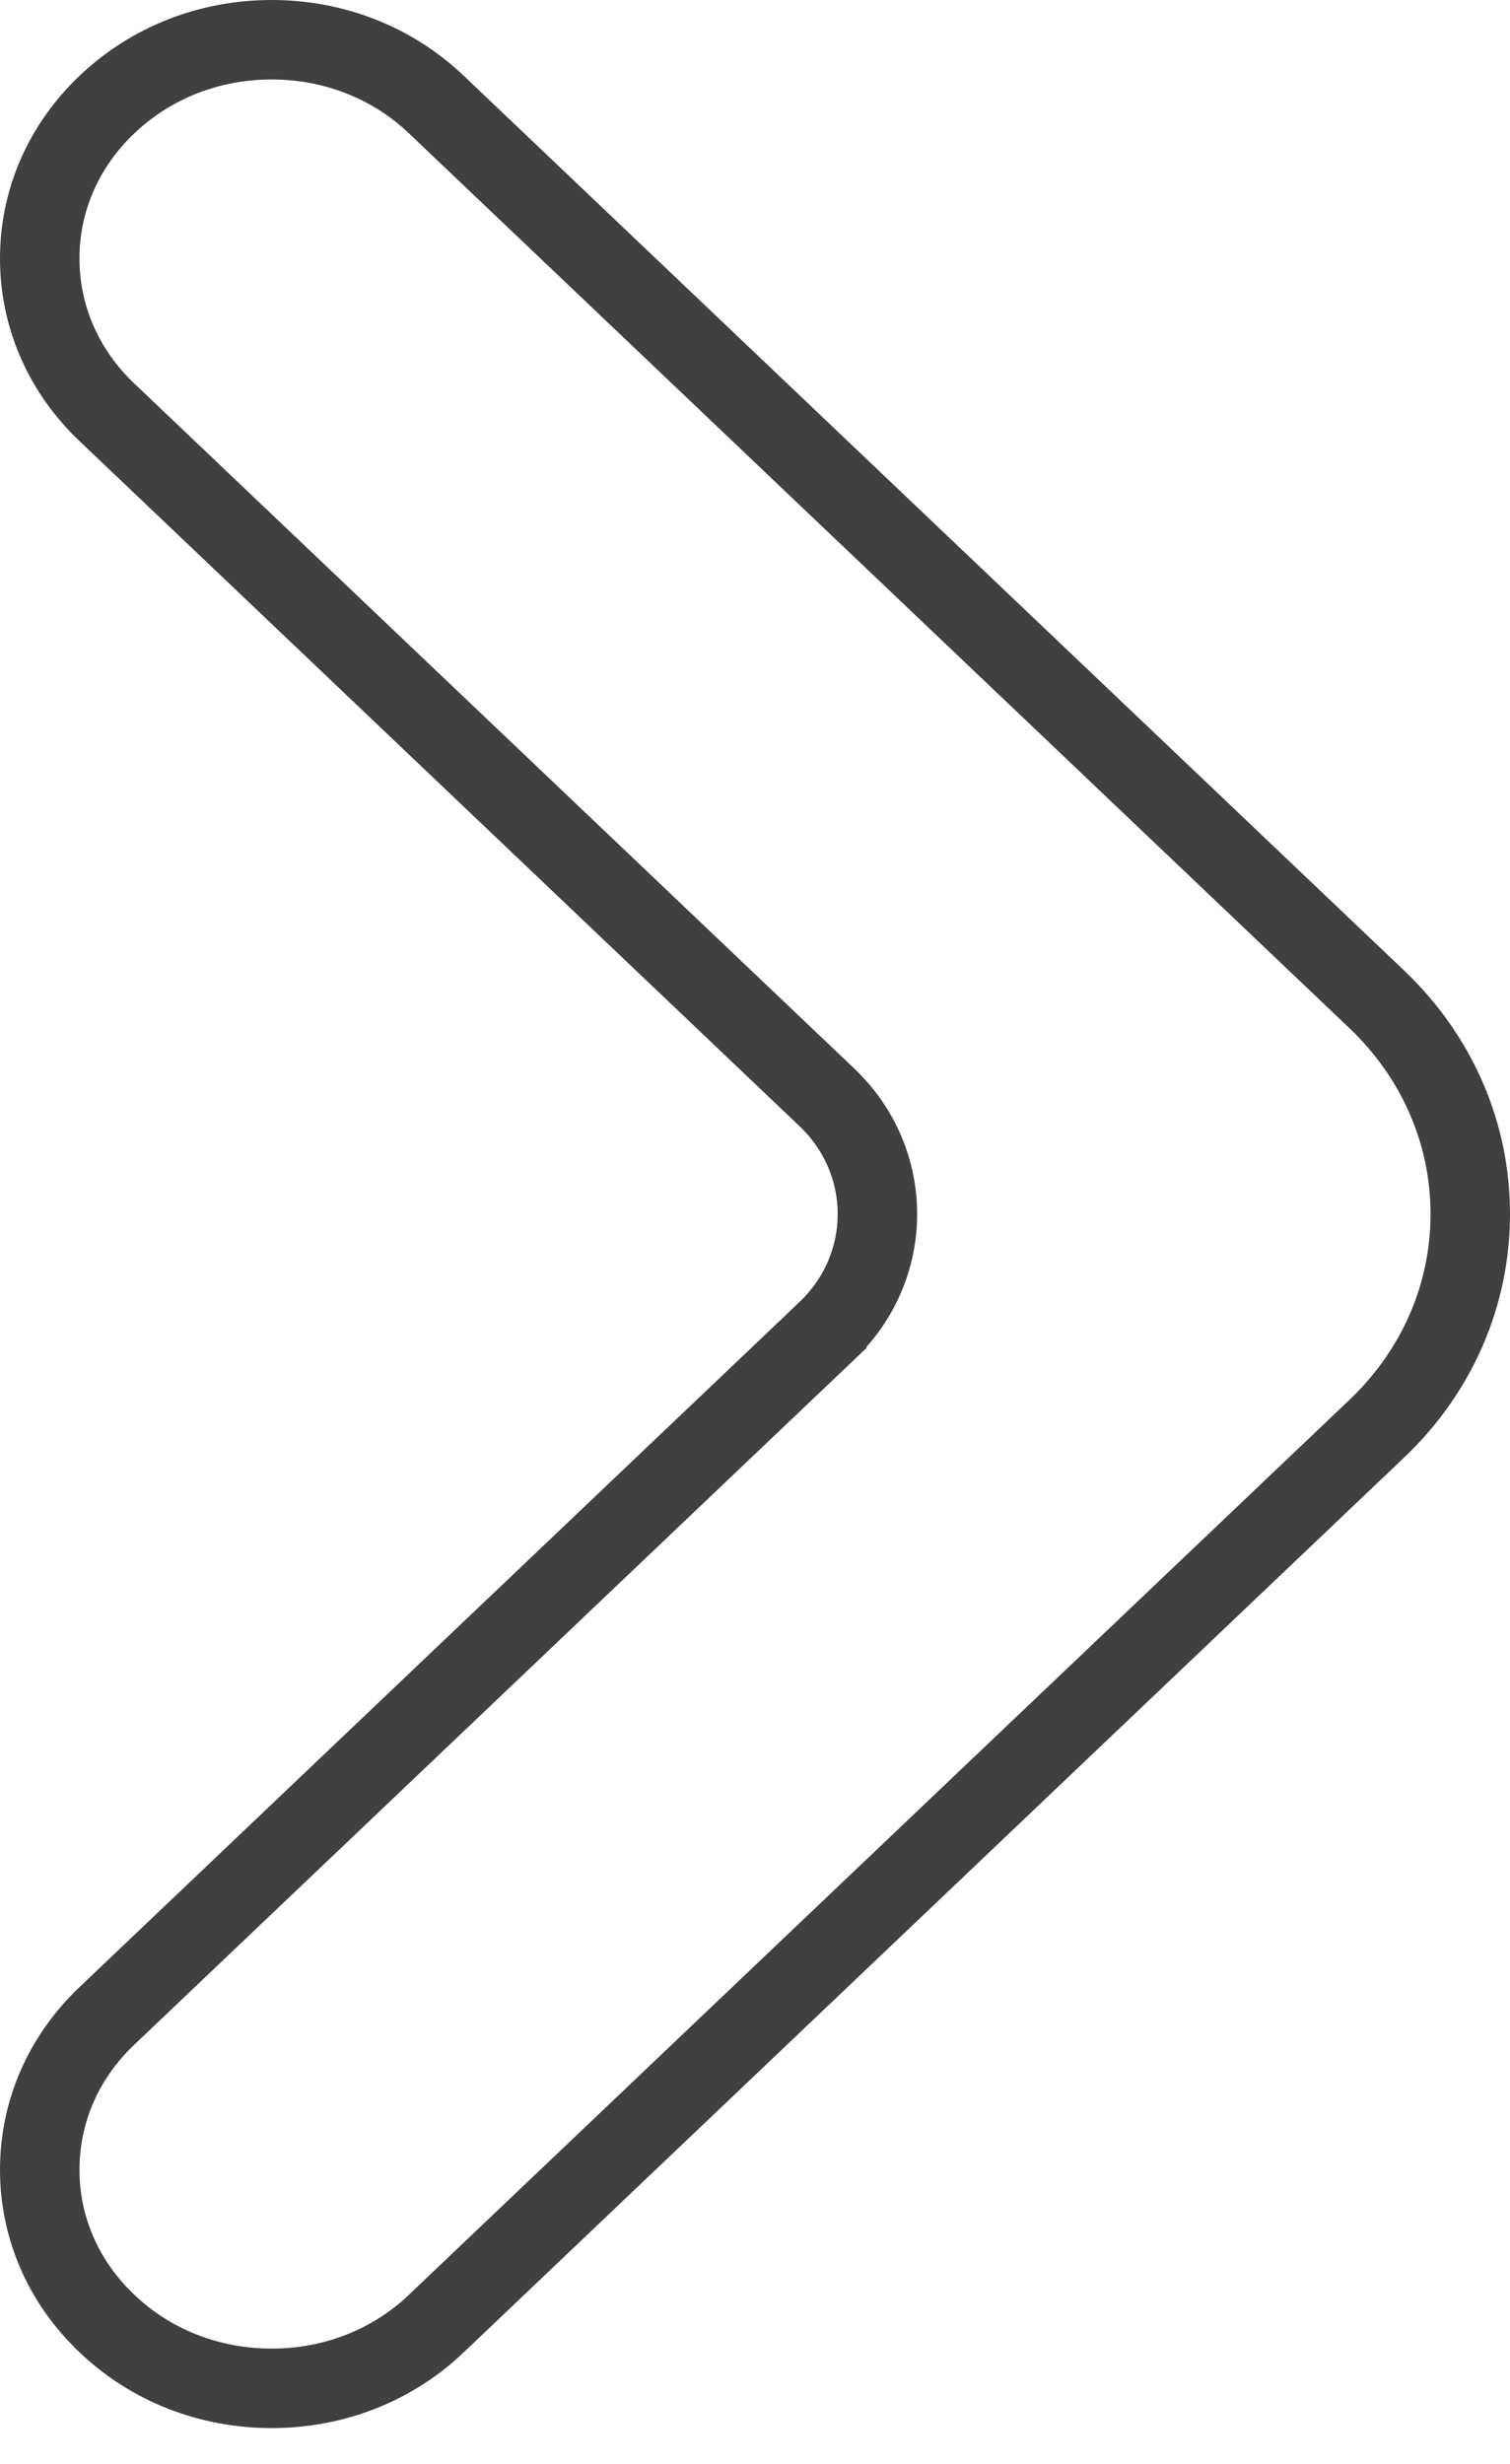 <svg width="38" height="62" viewBox="0 0 38 62" fill="none" xmlns="http://www.w3.org/2000/svg">
<path d="M10.979 2.629L10.979 2.629L34.638 25.137L34.639 25.138C36.168 26.592 37 28.512 37 30.548C37 32.584 36.168 34.505 34.639 35.959L34.638 35.959L10.979 58.468L10.979 58.469C9.879 59.516 8.411 60.097 6.836 60.097C5.26 60.097 3.793 59.516 2.693 58.469L2.692 58.467C1.594 57.426 1 56.052 1 54.596C1 53.139 1.593 51.766 2.693 50.723L2.694 50.722L20.808 33.488L20.808 33.487C22.505 31.872 22.505 29.226 20.808 27.611L2.693 10.377L2.692 10.377C1.593 9.332 1 7.959 1 6.503C1 5.048 1.593 3.675 2.693 2.629C3.793 1.583 5.26 1 6.836 1C8.411 1 9.879 1.582 10.979 2.629Z" stroke="#2C2C2C" stroke-opacity="0.9" stroke-width="2"/>
</svg>
